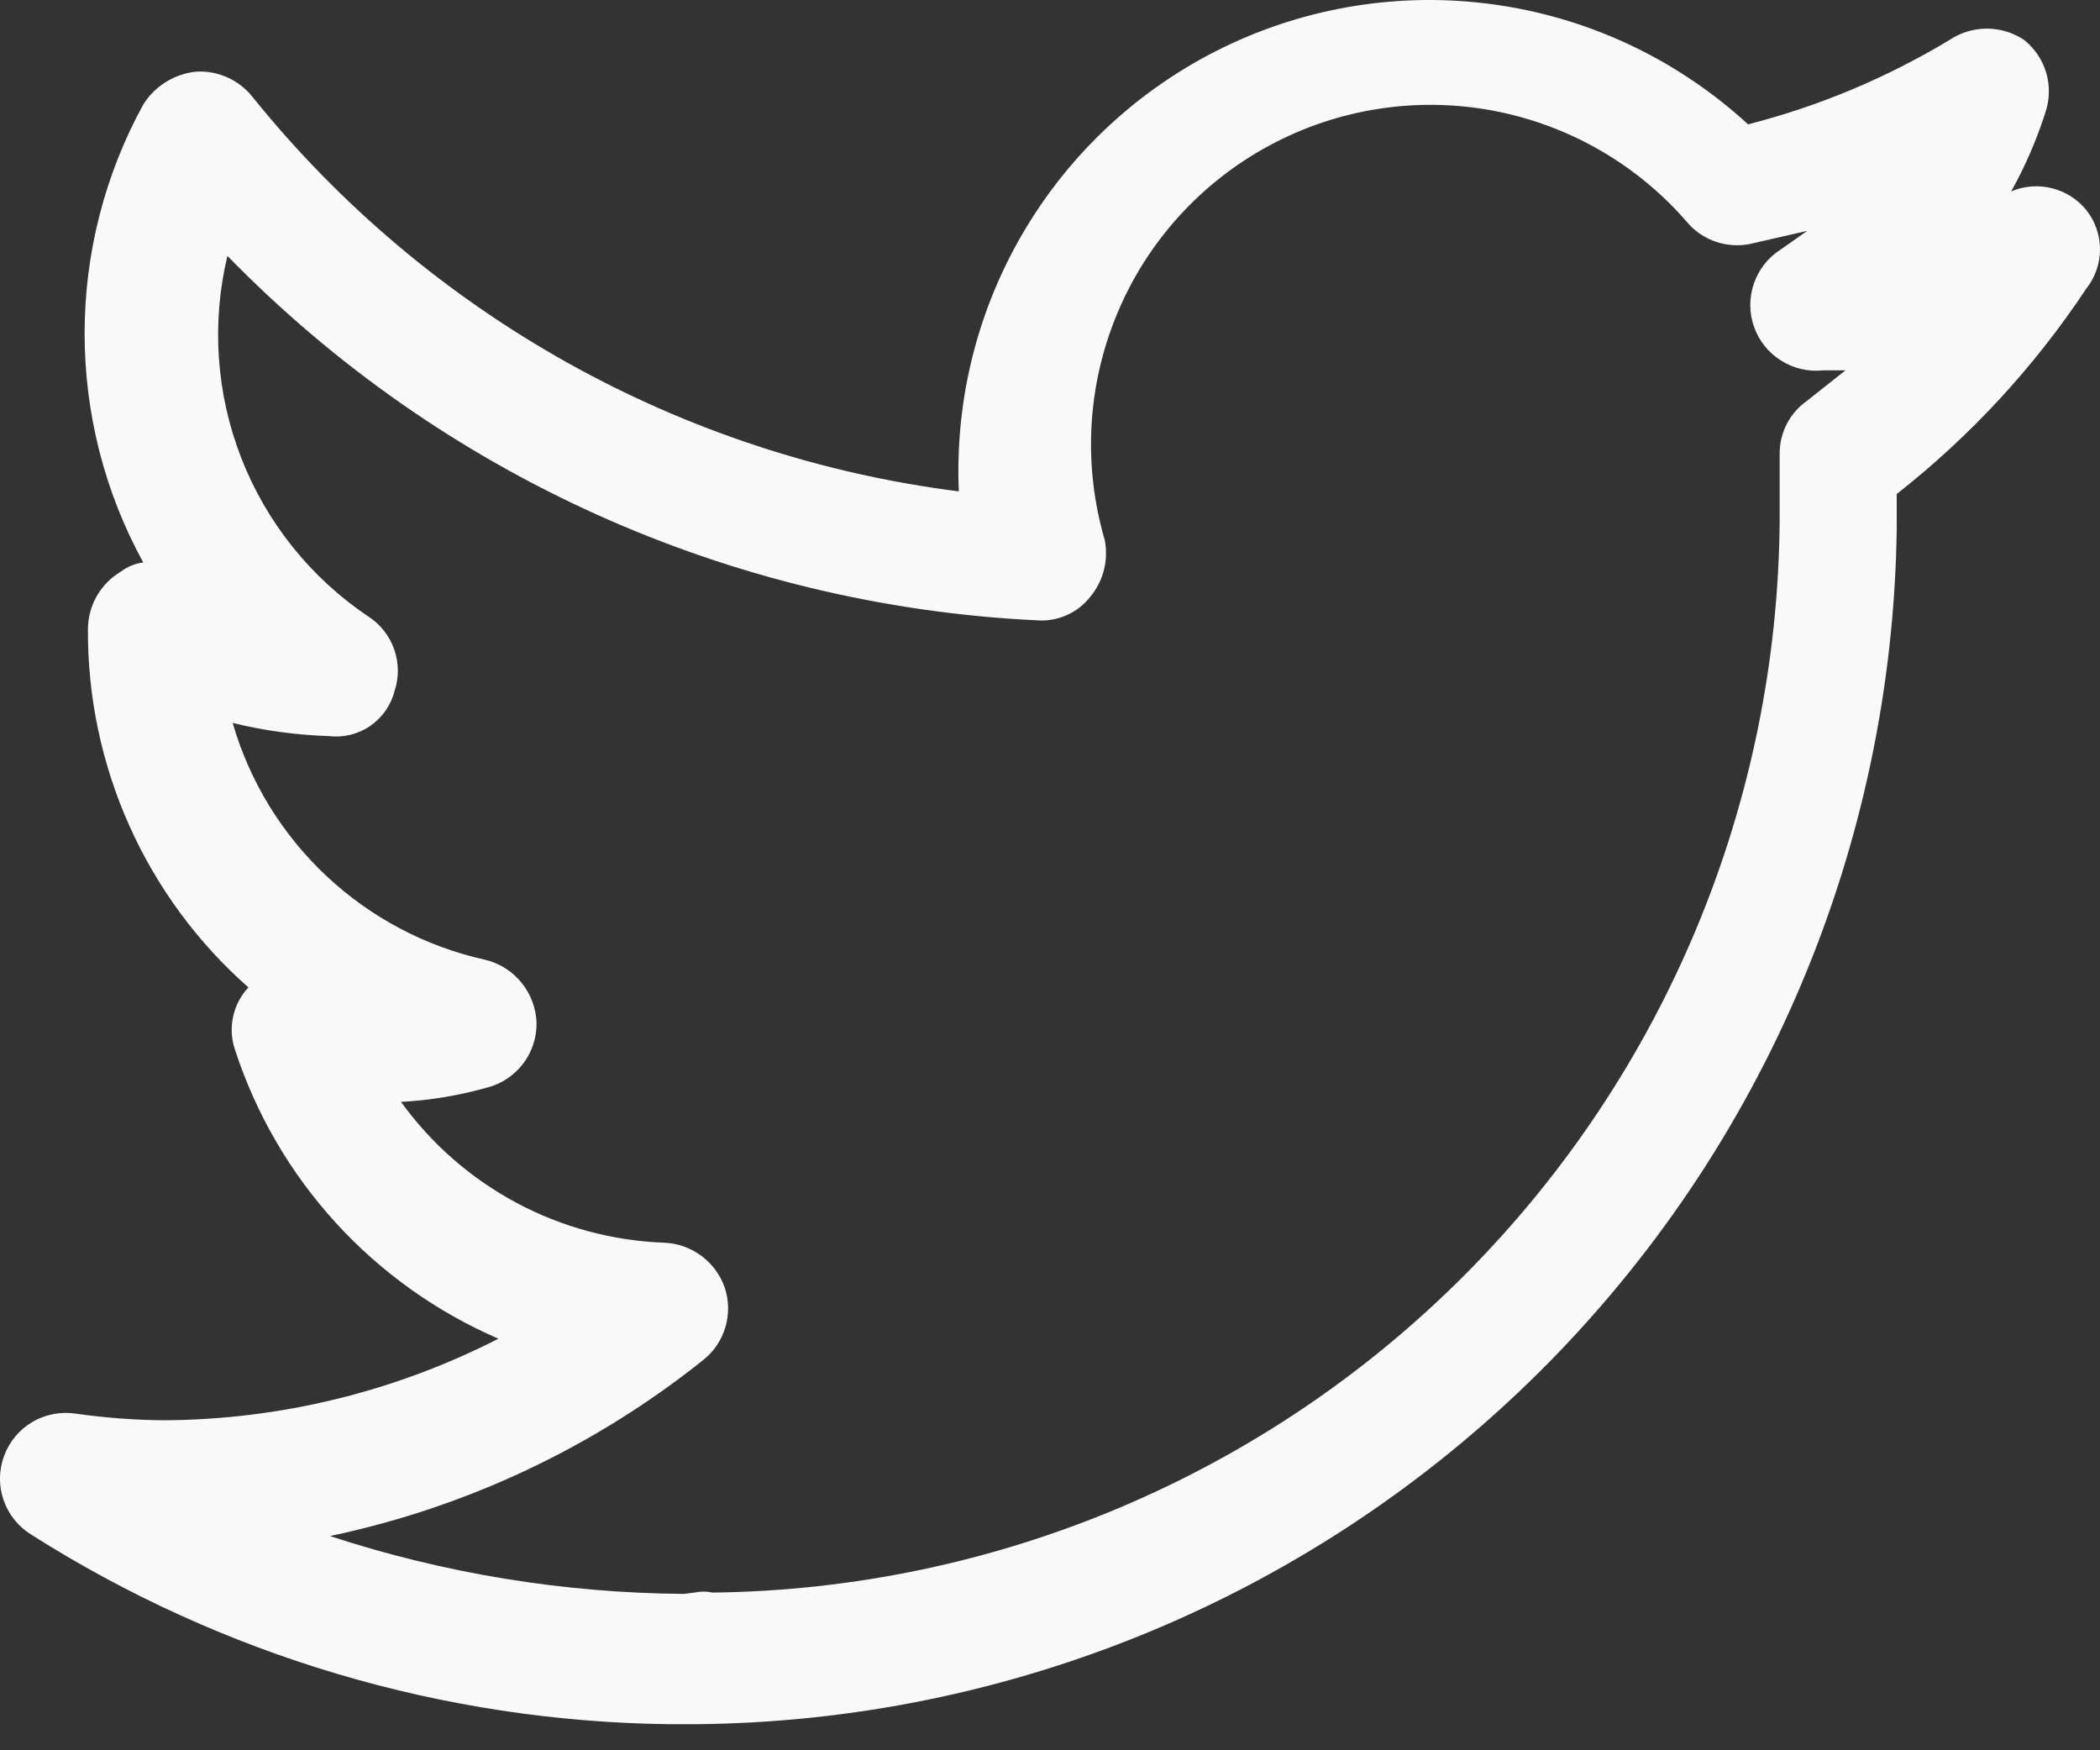 <svg width="24" height="20" viewBox="0 0 24 20" fill="none" xmlns="http://www.w3.org/2000/svg">
<rect x="0" y="0" width="24" height="20" fill="#333333" stroke="none"/>
<path d="M7.936 19.702H7.65C5.066 19.671 2.541 18.921 0.359 17.537C0.21 17.446 0.098 17.306 0.041 17.142C-0.016 16.978 -0.014 16.799 0.047 16.636C0.107 16.472 0.222 16.335 0.372 16.247C0.522 16.16 0.698 16.127 0.87 16.154C1.204 16.201 1.54 16.227 1.877 16.229C3.205 16.222 4.513 15.902 5.696 15.297C4.99 14.992 4.357 14.541 3.839 13.974C3.32 13.406 2.928 12.735 2.689 12.005C2.645 11.882 2.636 11.75 2.663 11.623C2.689 11.495 2.75 11.378 2.839 11.283C2.259 10.772 1.795 10.142 1.479 9.437C1.163 8.732 1.001 7.967 1.005 7.194C1.005 7.06 1.039 6.929 1.105 6.813C1.171 6.697 1.266 6.6 1.381 6.532C1.456 6.475 1.544 6.439 1.637 6.427C1.197 5.625 0.967 4.725 0.967 3.811C0.967 2.897 1.197 1.997 1.637 1.195C1.702 1.091 1.79 1.003 1.894 0.938C1.998 0.873 2.116 0.832 2.238 0.819C2.361 0.811 2.484 0.833 2.596 0.883C2.709 0.933 2.807 1.009 2.884 1.105C4.89 3.596 7.784 5.213 10.958 5.615C10.912 4.551 11.182 3.497 11.736 2.587C12.289 1.677 13.1 0.951 14.065 0.502C15.031 0.053 16.109 -0.1 17.161 0.064C18.214 0.227 19.194 0.7 19.978 1.421C20.787 1.214 21.562 0.889 22.278 0.458C22.405 0.373 22.554 0.327 22.707 0.327C22.859 0.327 23.009 0.373 23.135 0.458C23.255 0.555 23.343 0.686 23.386 0.834C23.429 0.982 23.425 1.139 23.376 1.285C23.276 1.598 23.145 1.901 22.985 2.187C23.131 2.125 23.294 2.112 23.448 2.15C23.603 2.188 23.741 2.275 23.842 2.398C23.944 2.526 24 2.685 24 2.849C24 3.013 23.944 3.172 23.842 3.3C23.25 4.192 22.519 4.984 21.677 5.645V6.036C21.63 9.659 20.165 13.119 17.596 15.674C15.027 18.228 11.559 19.675 7.936 19.702ZM7.936 18.198C8.005 18.183 8.077 18.183 8.146 18.198C11.378 18.159 14.466 16.854 16.745 14.563C19.025 12.272 20.316 9.178 20.339 5.946V5.179C20.339 5.061 20.368 4.945 20.423 4.84C20.478 4.735 20.558 4.645 20.654 4.578L21.091 4.232H20.835C20.666 4.25 20.496 4.21 20.353 4.119C20.209 4.029 20.101 3.892 20.045 3.731C19.989 3.571 19.989 3.397 20.046 3.236C20.102 3.076 20.21 2.939 20.354 2.849L20.654 2.638L19.993 2.789C19.868 2.813 19.739 2.805 19.618 2.765C19.497 2.726 19.388 2.656 19.302 2.563C18.726 1.886 17.935 1.428 17.061 1.264C16.188 1.101 15.285 1.242 14.503 1.665C13.722 2.087 13.108 2.765 12.767 3.586C12.425 4.406 12.376 5.319 12.626 6.171C12.648 6.285 12.645 6.401 12.616 6.513C12.588 6.625 12.535 6.729 12.461 6.818C12.389 6.911 12.295 6.984 12.187 7.031C12.079 7.078 11.962 7.098 11.845 7.088C8.347 6.919 5.043 5.431 2.599 2.924C2.415 3.693 2.471 4.499 2.758 5.235C3.046 5.972 3.551 6.602 4.207 7.043C4.346 7.132 4.451 7.265 4.505 7.42C4.56 7.575 4.561 7.744 4.508 7.9C4.466 8.062 4.366 8.203 4.228 8.297C4.09 8.391 3.922 8.431 3.756 8.411C3.386 8.399 3.019 8.349 2.659 8.261C2.853 8.93 3.223 9.534 3.731 10.01C4.239 10.486 4.866 10.817 5.545 10.967C5.709 11.007 5.855 11.098 5.96 11.229C6.066 11.359 6.127 11.521 6.132 11.689C6.134 11.856 6.081 12.019 5.98 12.152C5.879 12.286 5.737 12.382 5.576 12.425C5.252 12.517 4.919 12.573 4.583 12.591C4.929 13.07 5.379 13.464 5.9 13.743C6.421 14.022 6.999 14.178 7.59 14.2C7.743 14.206 7.891 14.258 8.014 14.349C8.137 14.44 8.231 14.566 8.282 14.711C8.331 14.856 8.334 15.014 8.291 15.162C8.248 15.31 8.161 15.441 8.041 15.537C6.795 16.534 5.333 17.224 3.771 17.552C5.077 17.98 6.441 18.203 7.816 18.213L7.936 18.198Z" fill="#F9F9F9"/>
</svg>
